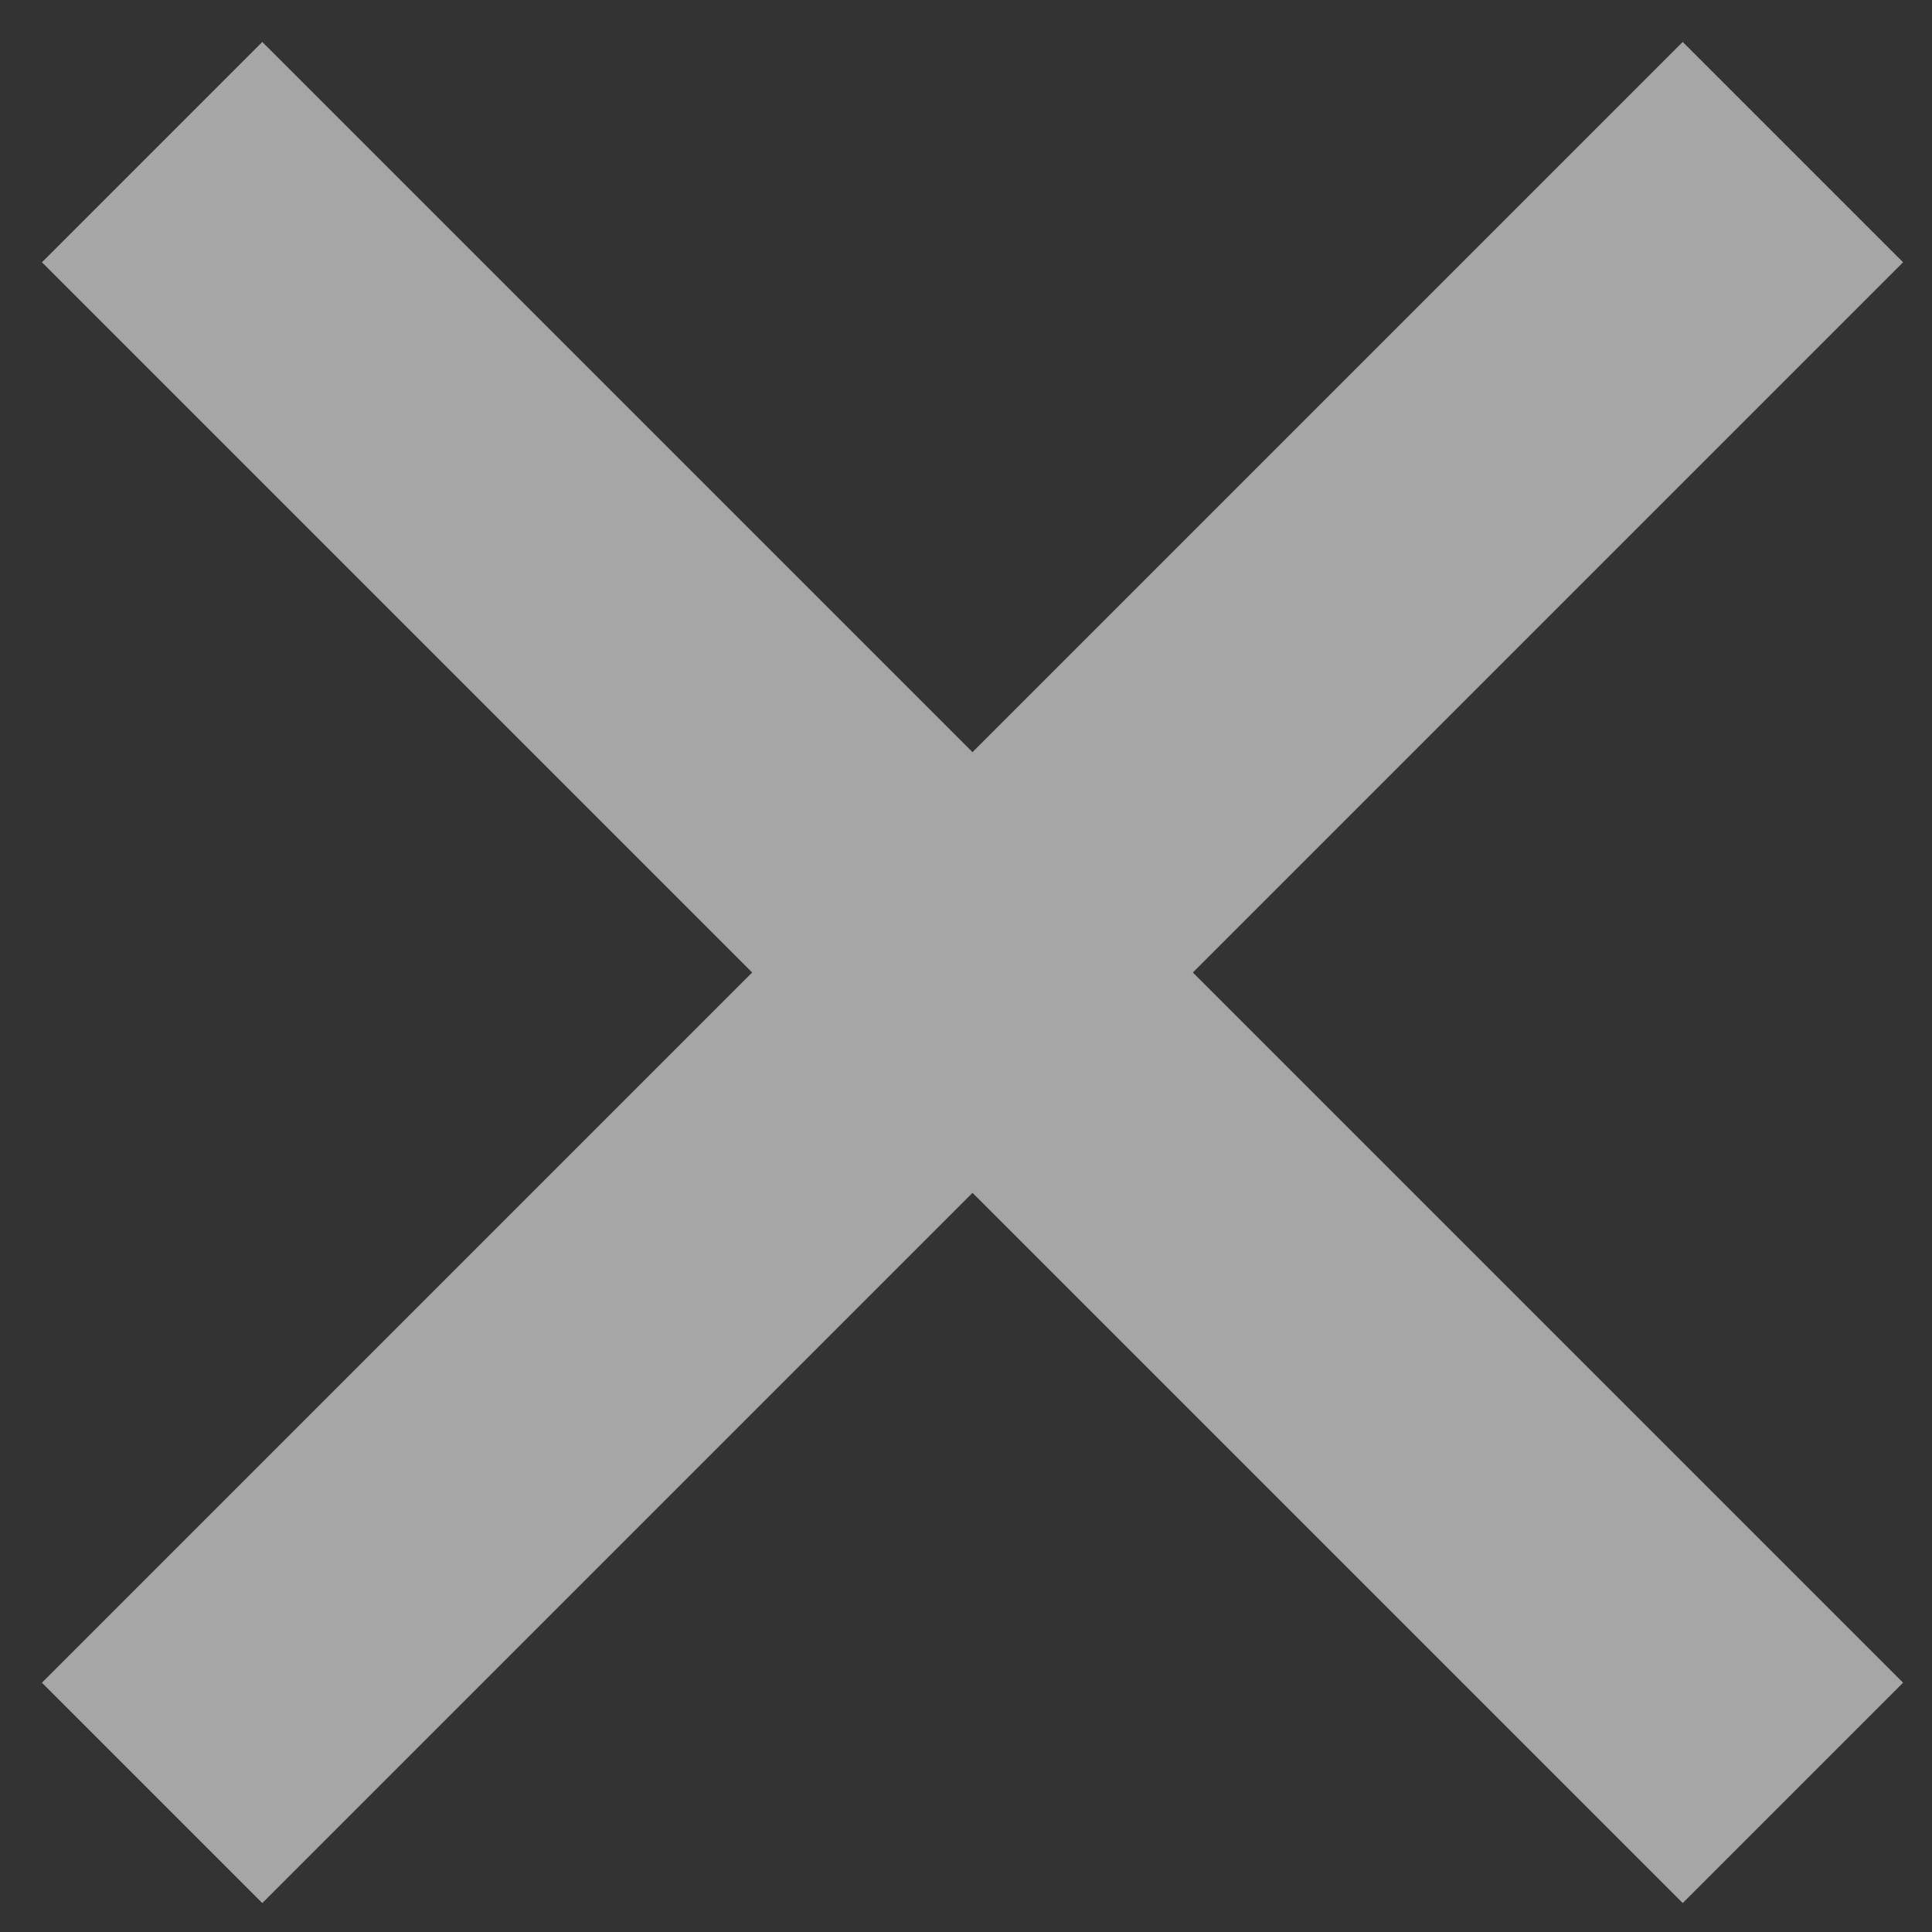 <?xml version="1.0" encoding="UTF-8"?>
<svg width="31px" height="31px" viewBox="0 0 31 31" version="1.1" xmlns="http://www.w3.org/2000/svg" xmlns:xlink="http://www.w3.org/1999/xlink">
    <rect x="0" y="0" width="31" height="31" fill="#333333" stroke="none"/>
    <!-- Generator: Sketch 42 (36781) - http://www.bohemiancoding.com/sketch -->
    <title>close-icon</title>
    <desc>Created with Sketch.</desc>
    <defs></defs>
    <g id="Welcome" stroke="none" stroke-width="1" fill="none" fill-rule="evenodd" opacity="0.563">
        <g id="menu" transform="translate(-47, -47)" stroke="#FFFFFF" stroke-width="5">
            <g id="close-icon" transform="translate(49, 49)">
                <path d="M0.441,0.441 L26.768,26.768" id="Stroke-1"></path>
                <path d="M0.441,26.768 L26.768,0.441" id="Stroke-3"></path>
            </g>
        </g>
    </g>
</svg>
